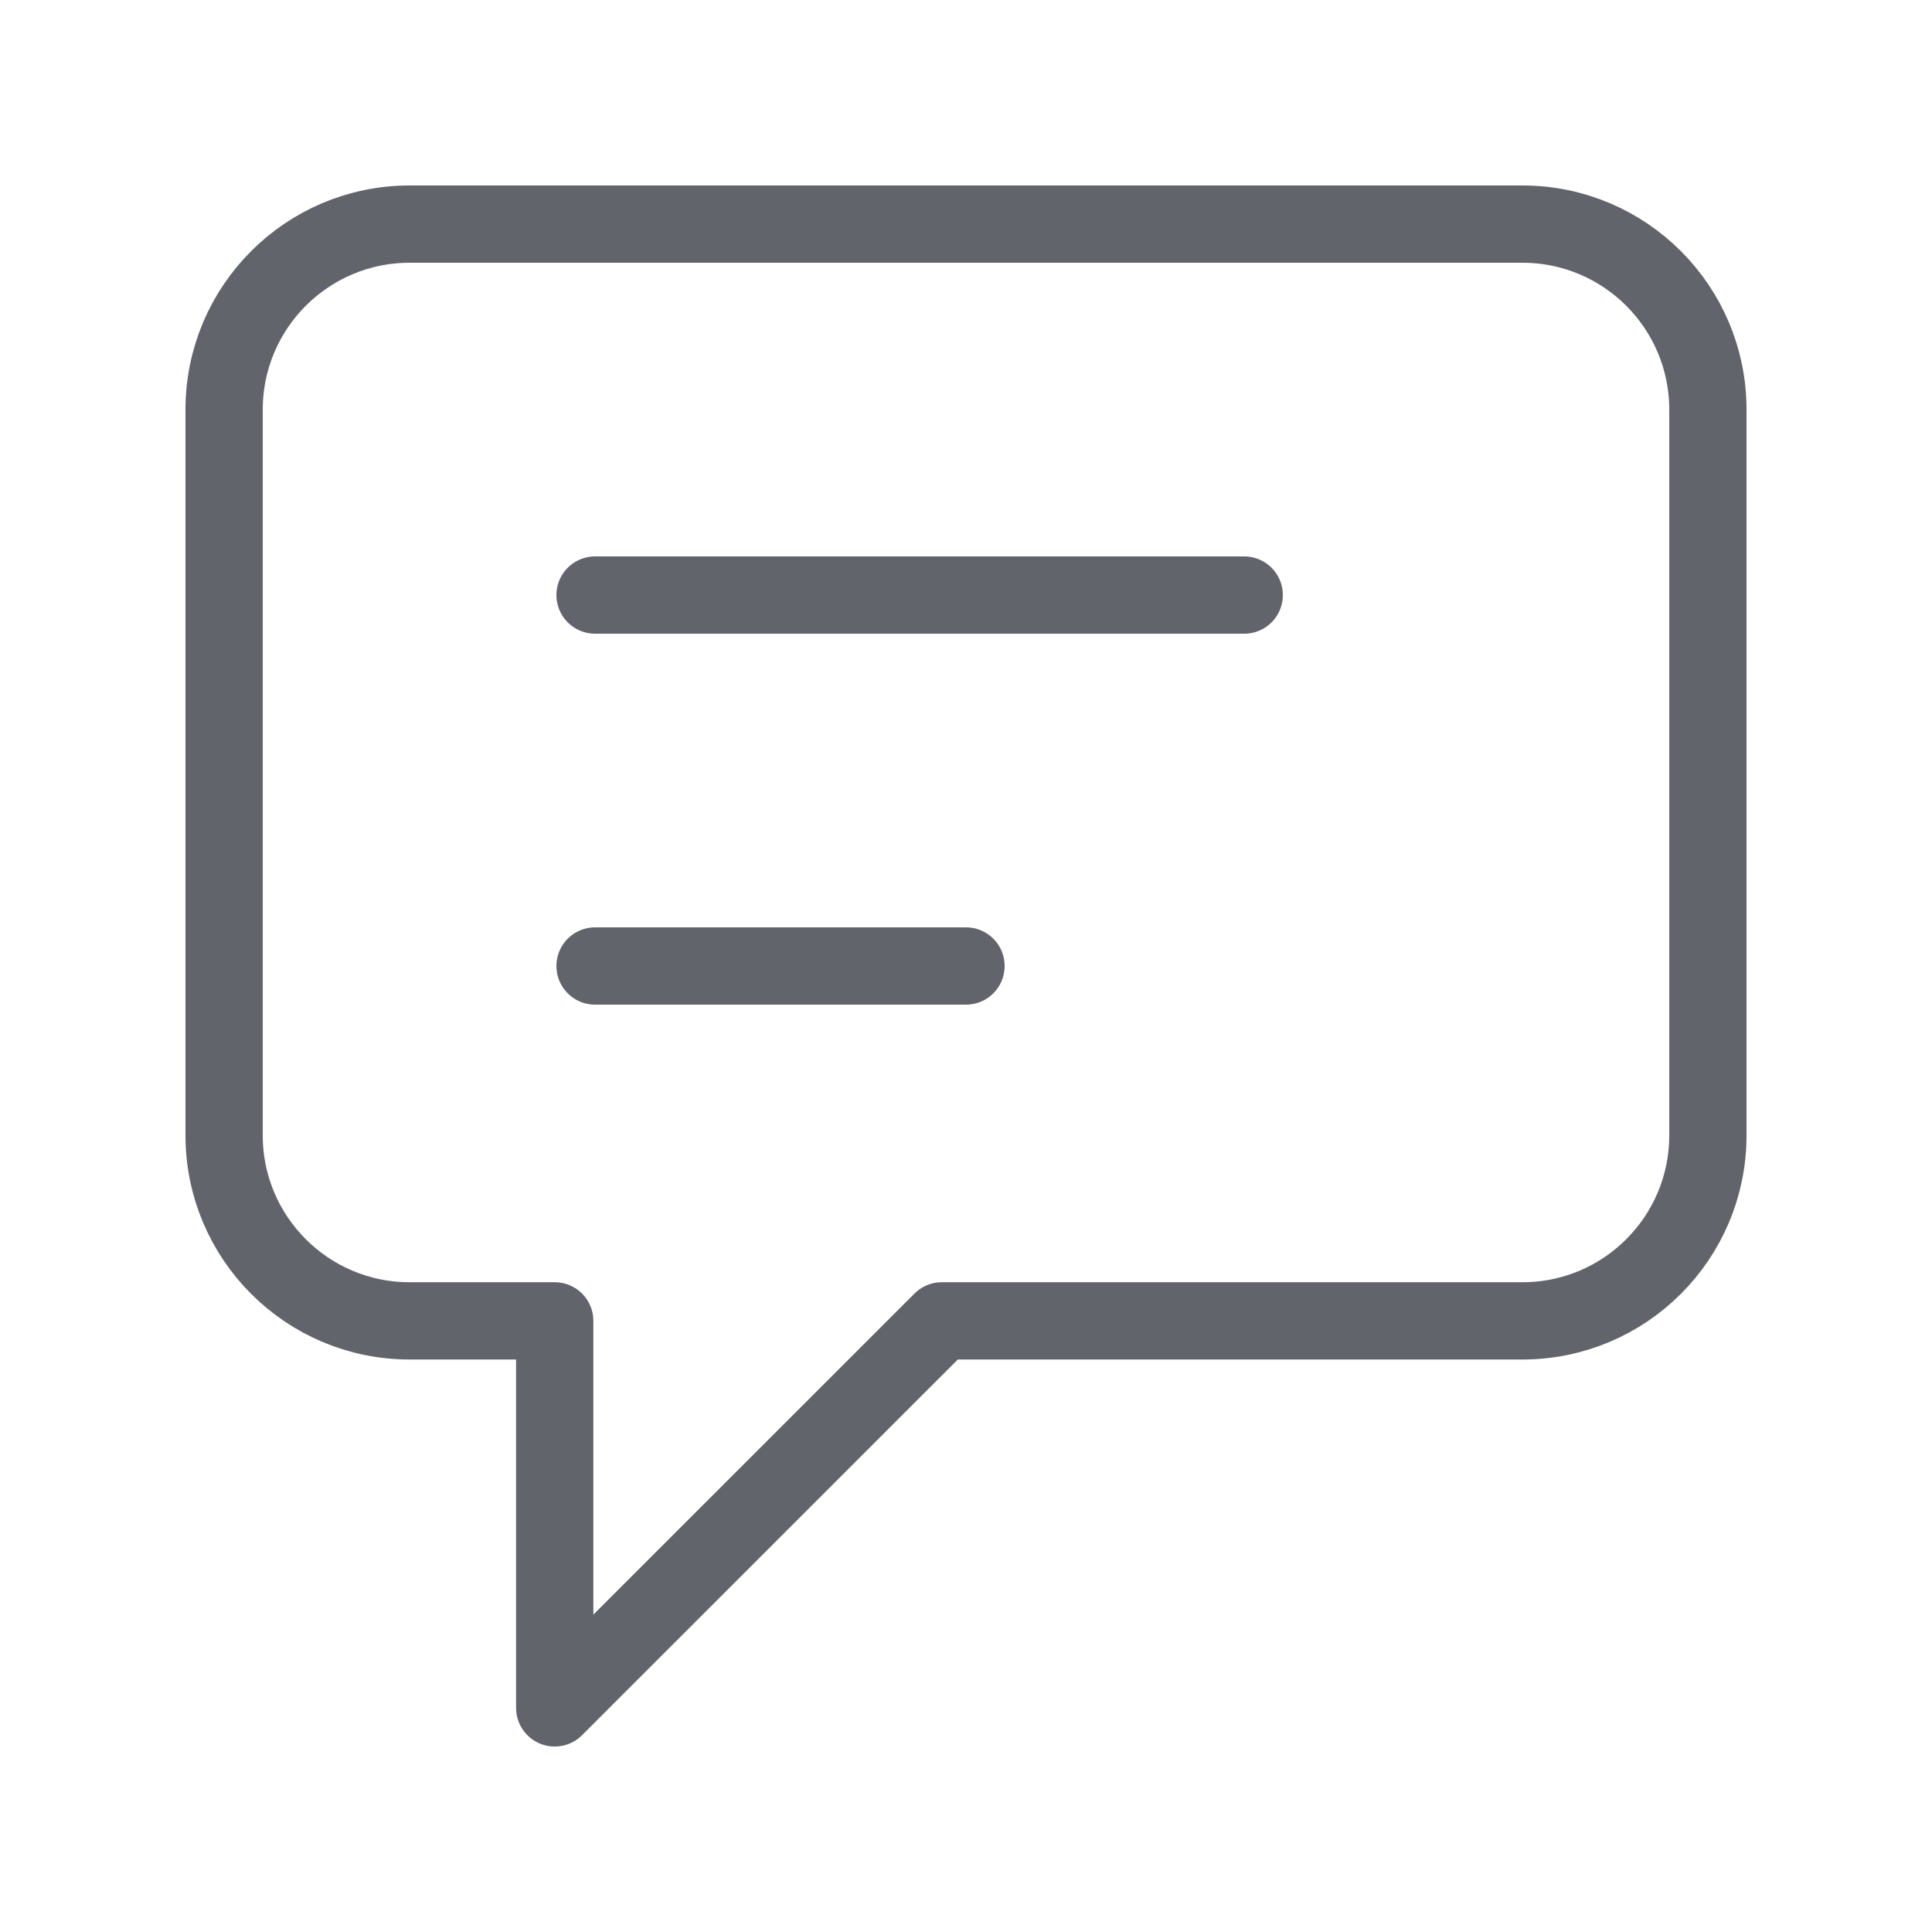 <svg width="25" height="25" viewBox="0 0 25 25" fill="none" xmlns="http://www.w3.org/2000/svg">
<path d="M7.7 7.7H16.1M7.7 12.5H12.5M12.187 17.092L7.178 22.1V17.092H5.3C3.975 17.092 2.9 16.017 2.9 14.692V5.3C2.9 3.975 3.975 2.9 5.3 2.9H19.7C21.026 2.9 22.1 3.975 22.1 5.3V14.692C22.1 16.017 21.026 17.092 19.7 17.092H12.187Z" stroke="#61646B" stroke-linecap="round" stroke-linejoin="round"/>
</svg>
